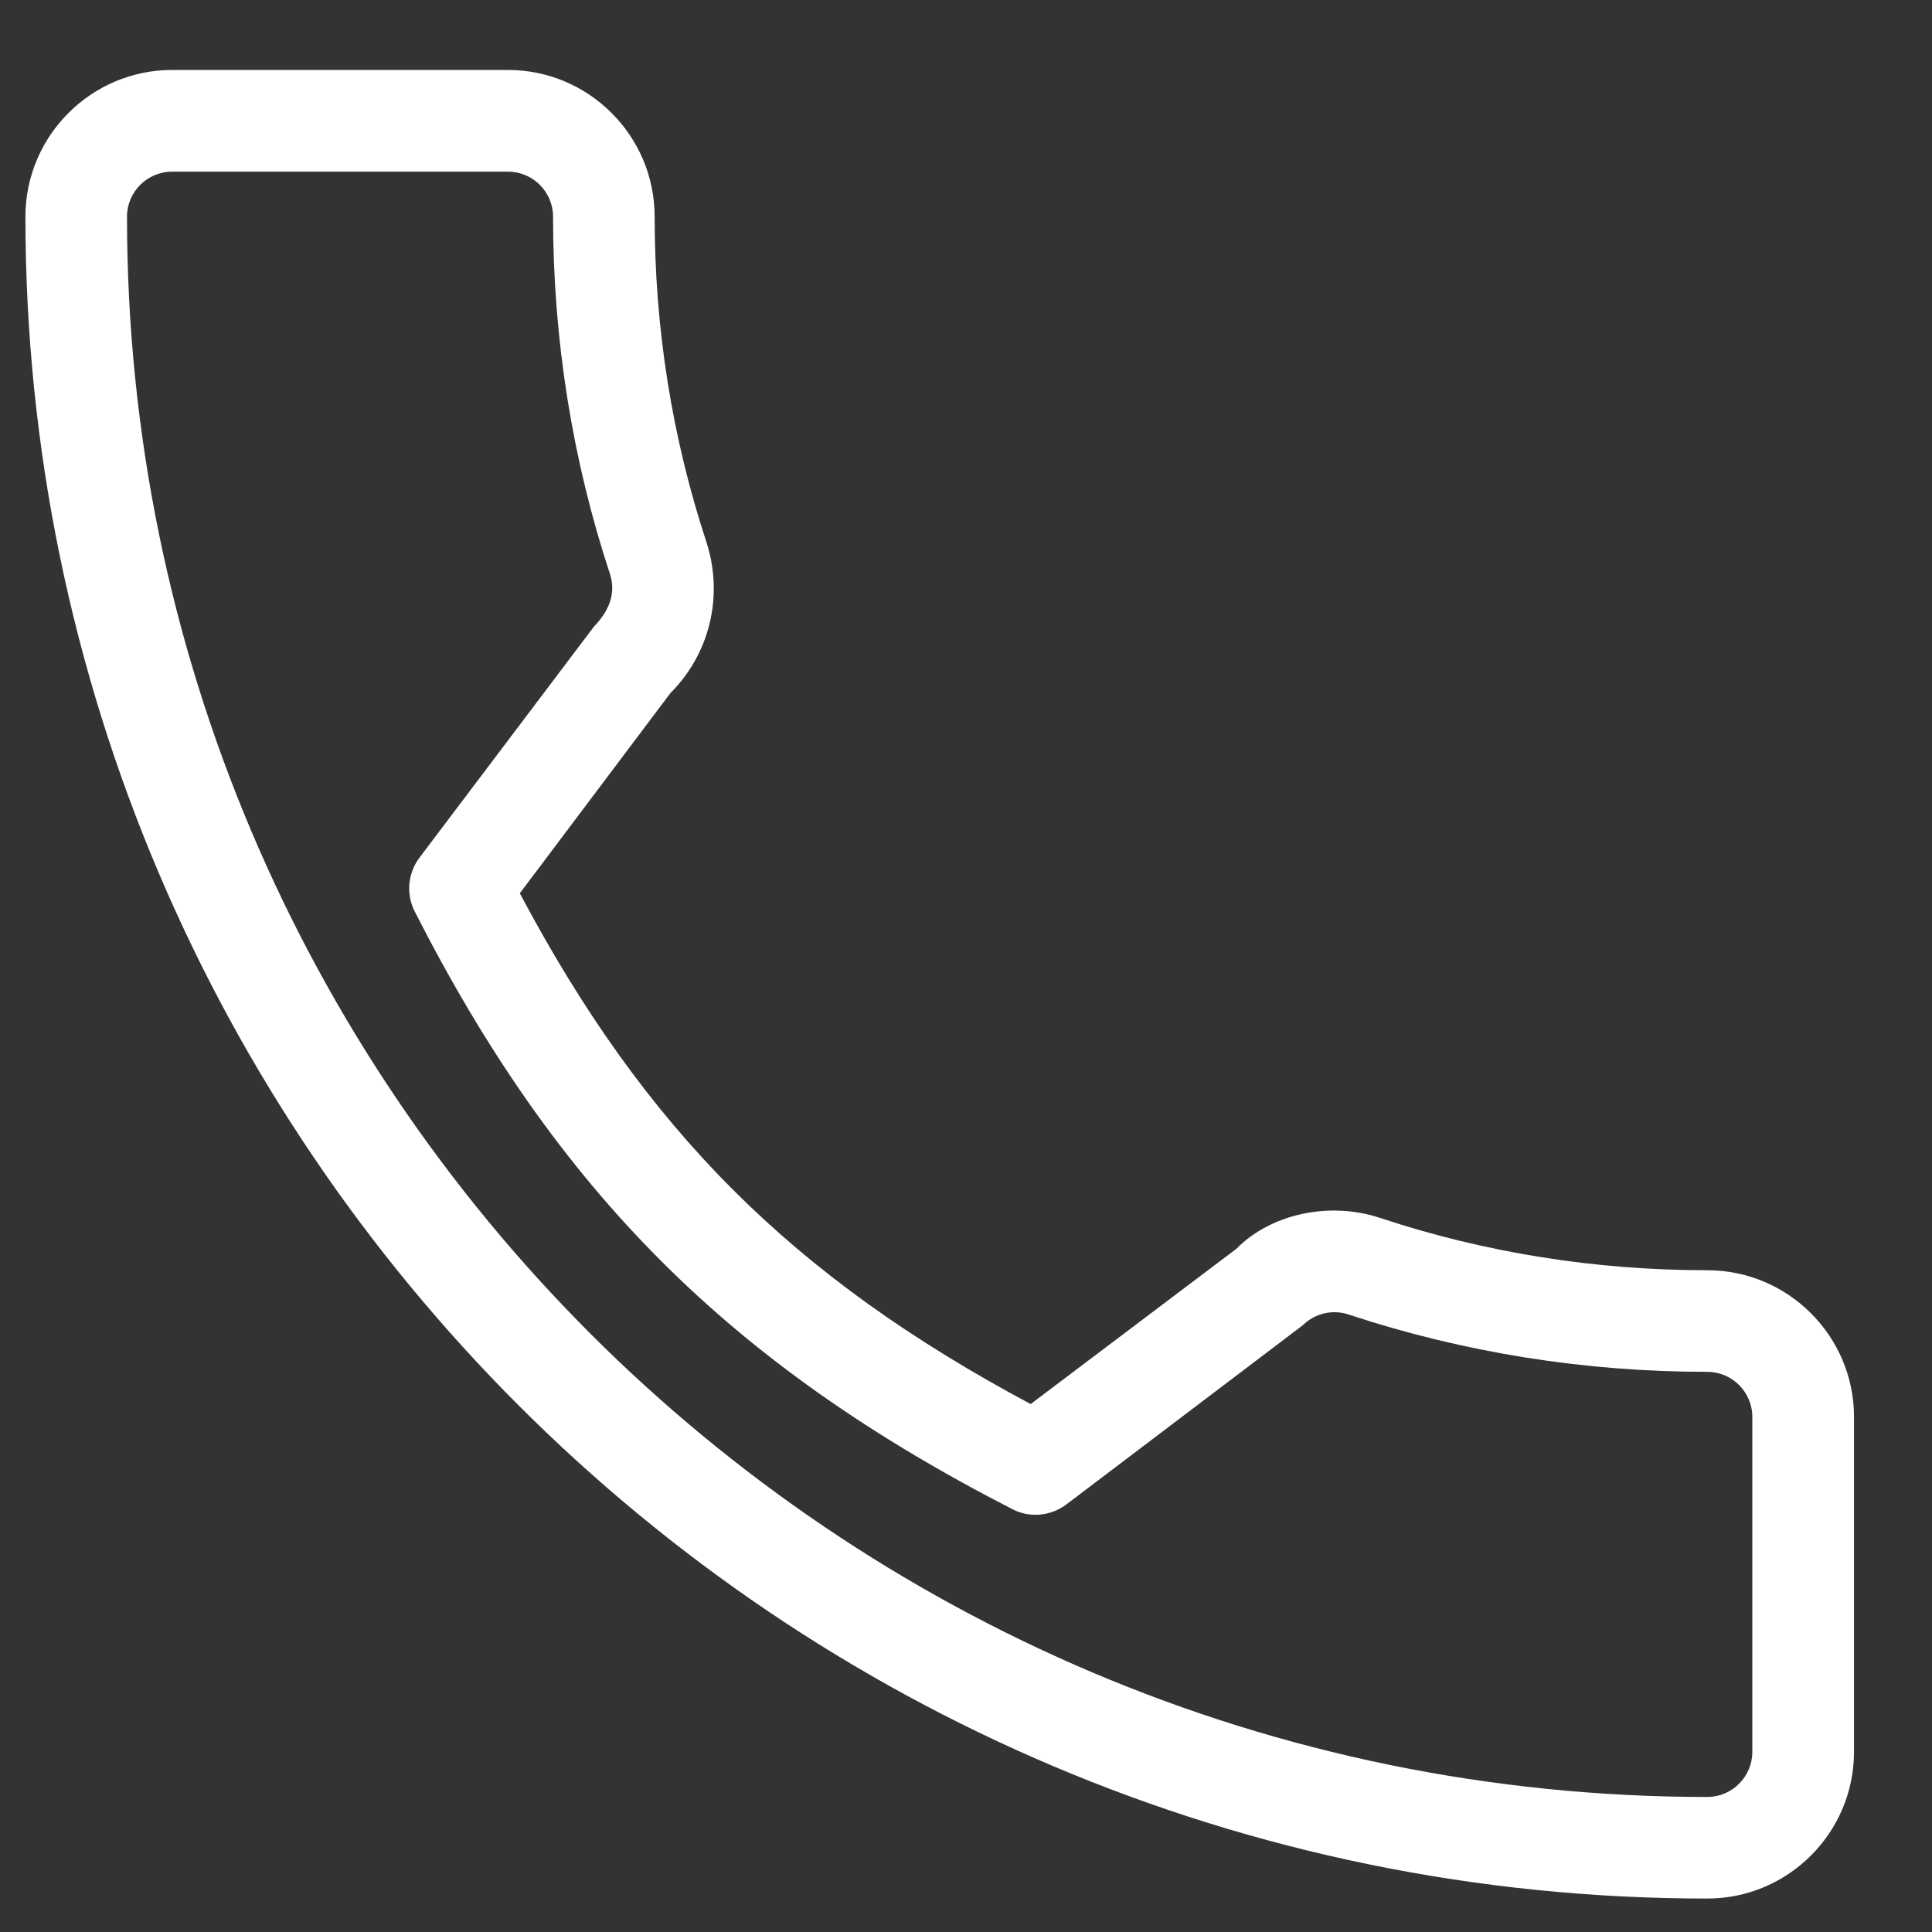 <svg width="19" height="19" viewBox="0 0 19 19" fill="none" xmlns="http://www.w3.org/2000/svg">
<rect x="0" y="0" width="19" height="19" fill="#333333" stroke="none"/>
<g id="Frame" clip-path="url(#clip0_288_119)">
<g id="Group">
<g id="Group_2">
<g id="Group_3">
<path id="Vector" d="M16.79 12.492C15.689 12.492 14.608 12.32 13.583 11.981C13.072 11.807 12.491 11.942 12.158 12.282L10.136 13.808C7.791 12.556 6.347 11.112 5.112 8.785L6.593 6.816C6.978 6.431 7.116 5.87 6.951 5.343C6.611 4.313 6.438 3.233 6.438 2.131C6.438 1.336 5.791 0.688 4.995 0.688H1.693C0.897 0.688 0.25 1.336 0.25 2.131C0.25 11.251 7.67 18.671 16.79 18.671C17.585 18.671 18.233 18.024 18.233 17.228V13.935C18.233 13.139 17.585 12.492 16.79 12.492ZM17.233 17.228C17.233 17.473 17.034 17.672 16.79 17.672C8.22 17.672 1.249 10.701 1.249 2.131C1.249 1.887 1.448 1.688 1.693 1.688H4.995C5.24 1.688 5.439 1.887 5.439 2.131C5.439 3.34 5.629 4.526 6 5.649C6.052 5.815 6.01 5.987 5.842 6.161L4.125 8.435C4.01 8.588 3.992 8.792 4.078 8.963C5.48 11.717 7.183 13.42 9.957 14.842C10.126 14.93 10.332 14.911 10.486 14.796L12.812 13.033C12.93 12.916 13.106 12.874 13.265 12.928C14.396 13.302 15.582 13.491 16.79 13.491C17.034 13.491 17.233 13.69 17.233 13.935V17.228Z" fill="white"/>
</g>
</g>
</g>
</g>
<defs>
<clipPath id="clip0_288_119">
<rect width="17.983" height="17.983" fill="white" transform="translate(0.25 0.688)"/>
</clipPath>
</defs>
</svg>
